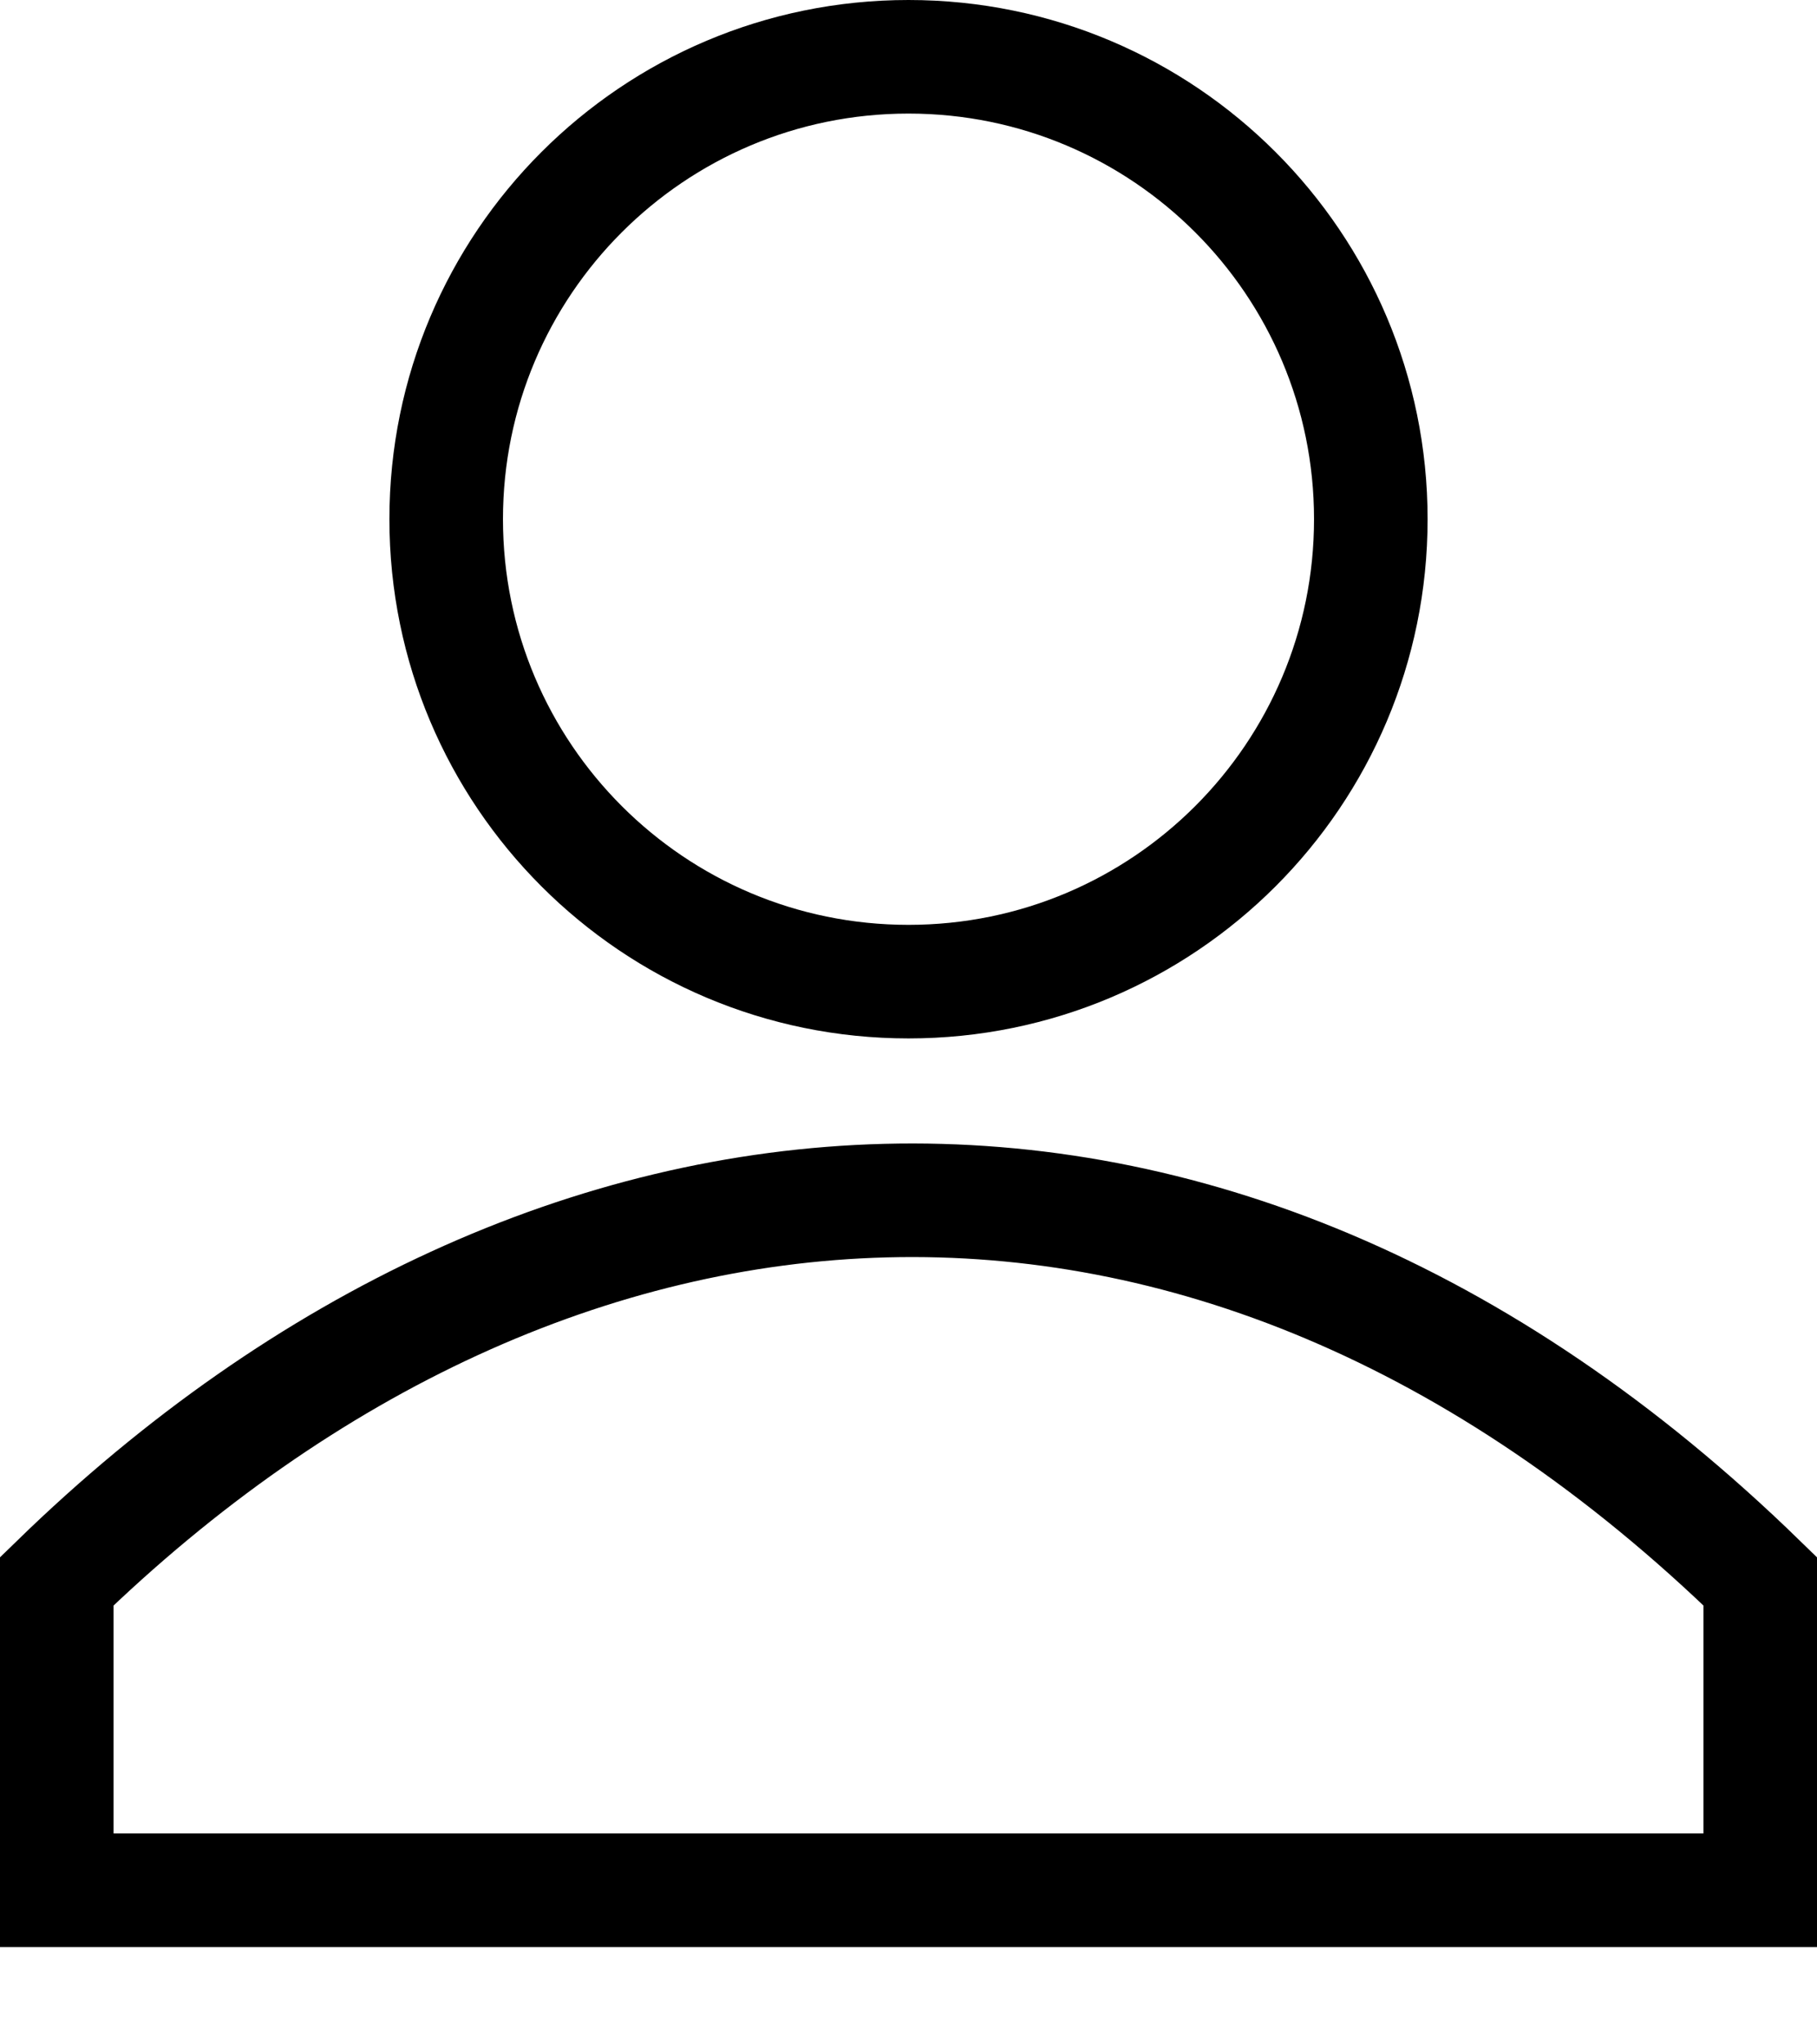 <svg width="16" height="18" viewBox="0 0 16 18" fill="none" xmlns="http://www.w3.org/2000/svg">
  <path
    d="M12.071 4.571C12.071 6.82 10.249 8.643 8 8.643C5.751 8.643 3.929 6.82 3.929 4.571C3.929 2.323 5.751 0.5 8 0.5C10.249 0.5 12.071 2.323 12.071 4.571ZM0.5 16.643V13.923C2.68 11.802 5.222 10.637 7.799 10.571C10.376 10.505 13.05 11.537 15.5 13.923V16.643H0.5Z"
    stroke="black" />
</svg>
